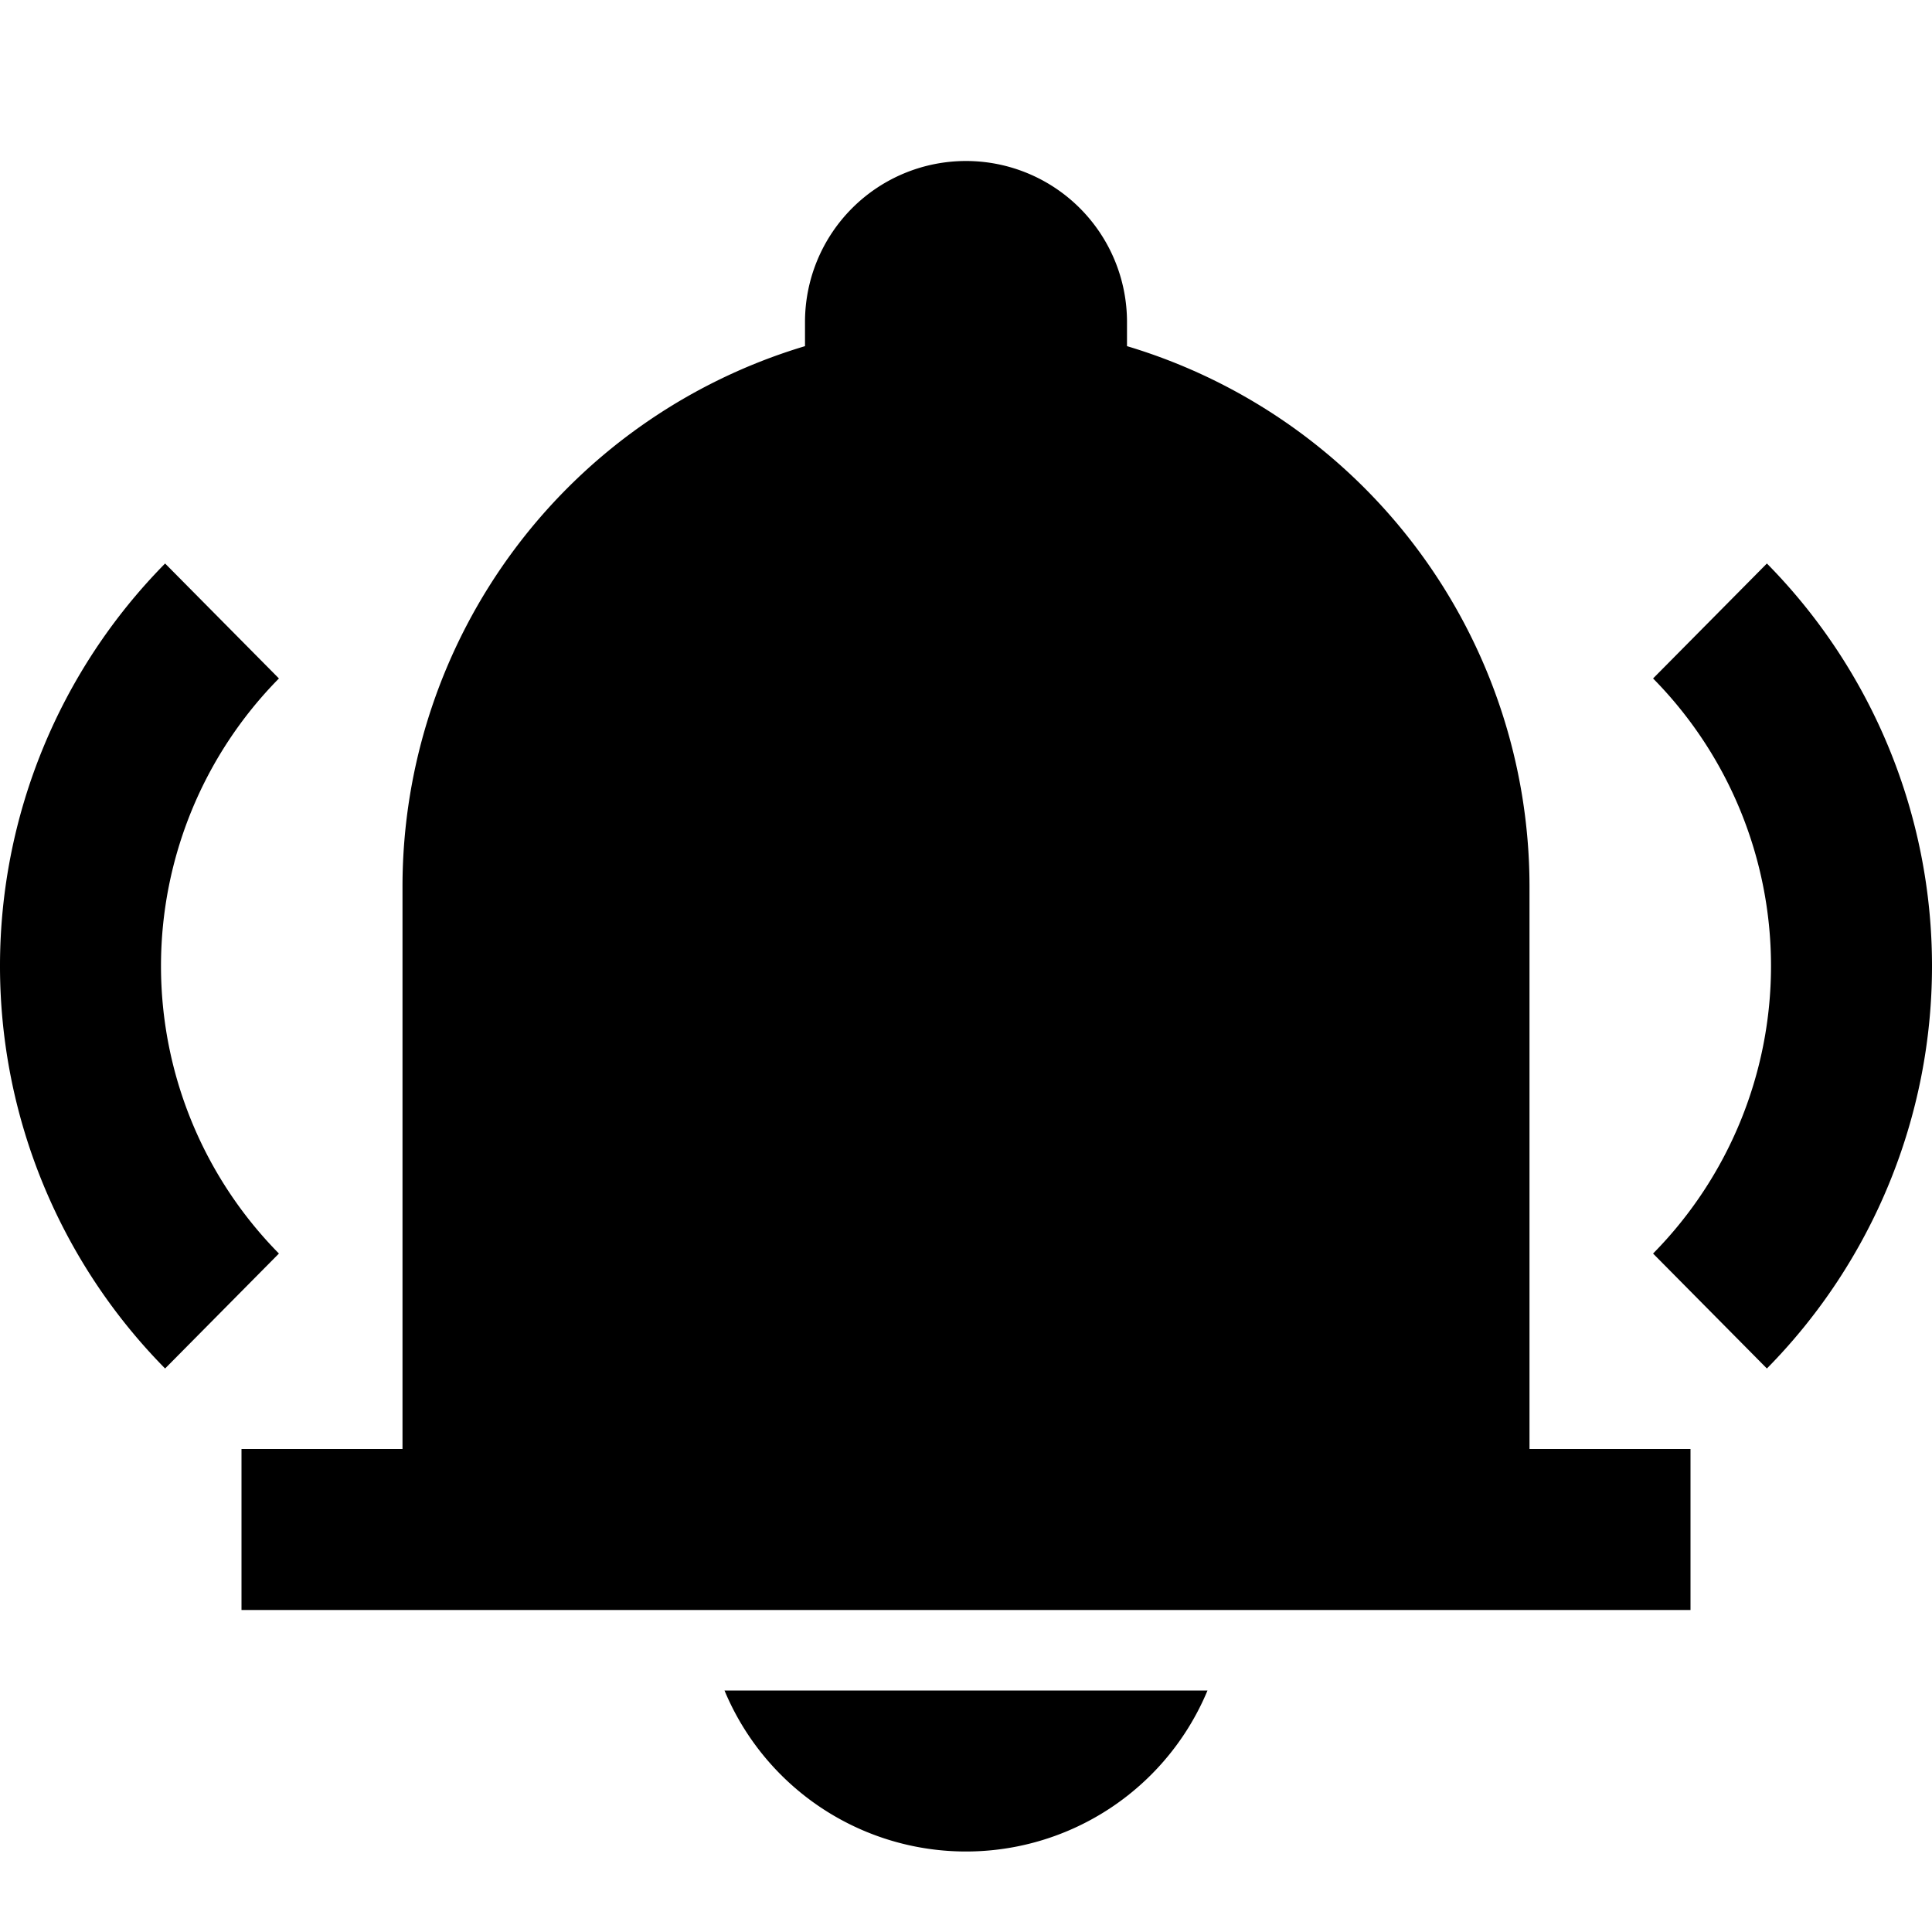 <svg id="notification_alarm" xmlns="http://www.w3.org/2000/svg" width="24" height="24" viewBox="0 0 24 24">
  <g transform="translate(-1838 -435)">
    <rect width="24" height="24" transform="translate(1838 435)" fill="none"/>
    <path d="M1859.949,452l-1.414-1.428a5.087,5.087,0,0,0,0-7.144l1.414-1.428a7.12,7.12,0,0,1,0,10Z"/>
    <path d="M1840.051,452a7.12,7.12,0,0,1,0-10l1.414,1.428a5.087,5.087,0,0,0,0,7.144Z"/>
    <path d="M1853,456a3.25,3.25,0,0,1-6,0Z" fill-rule="evenodd"/>
  </g>
  <path d="M1737,453v-7a7.009,7.009,0,0,0-5-6.7V439a2,2,0,0,0-4,0v.3a7.009,7.009,0,0,0-5,6.7v7h-2v2h18v-2Z" transform="translate(-1718 -435)"/>
</svg>
